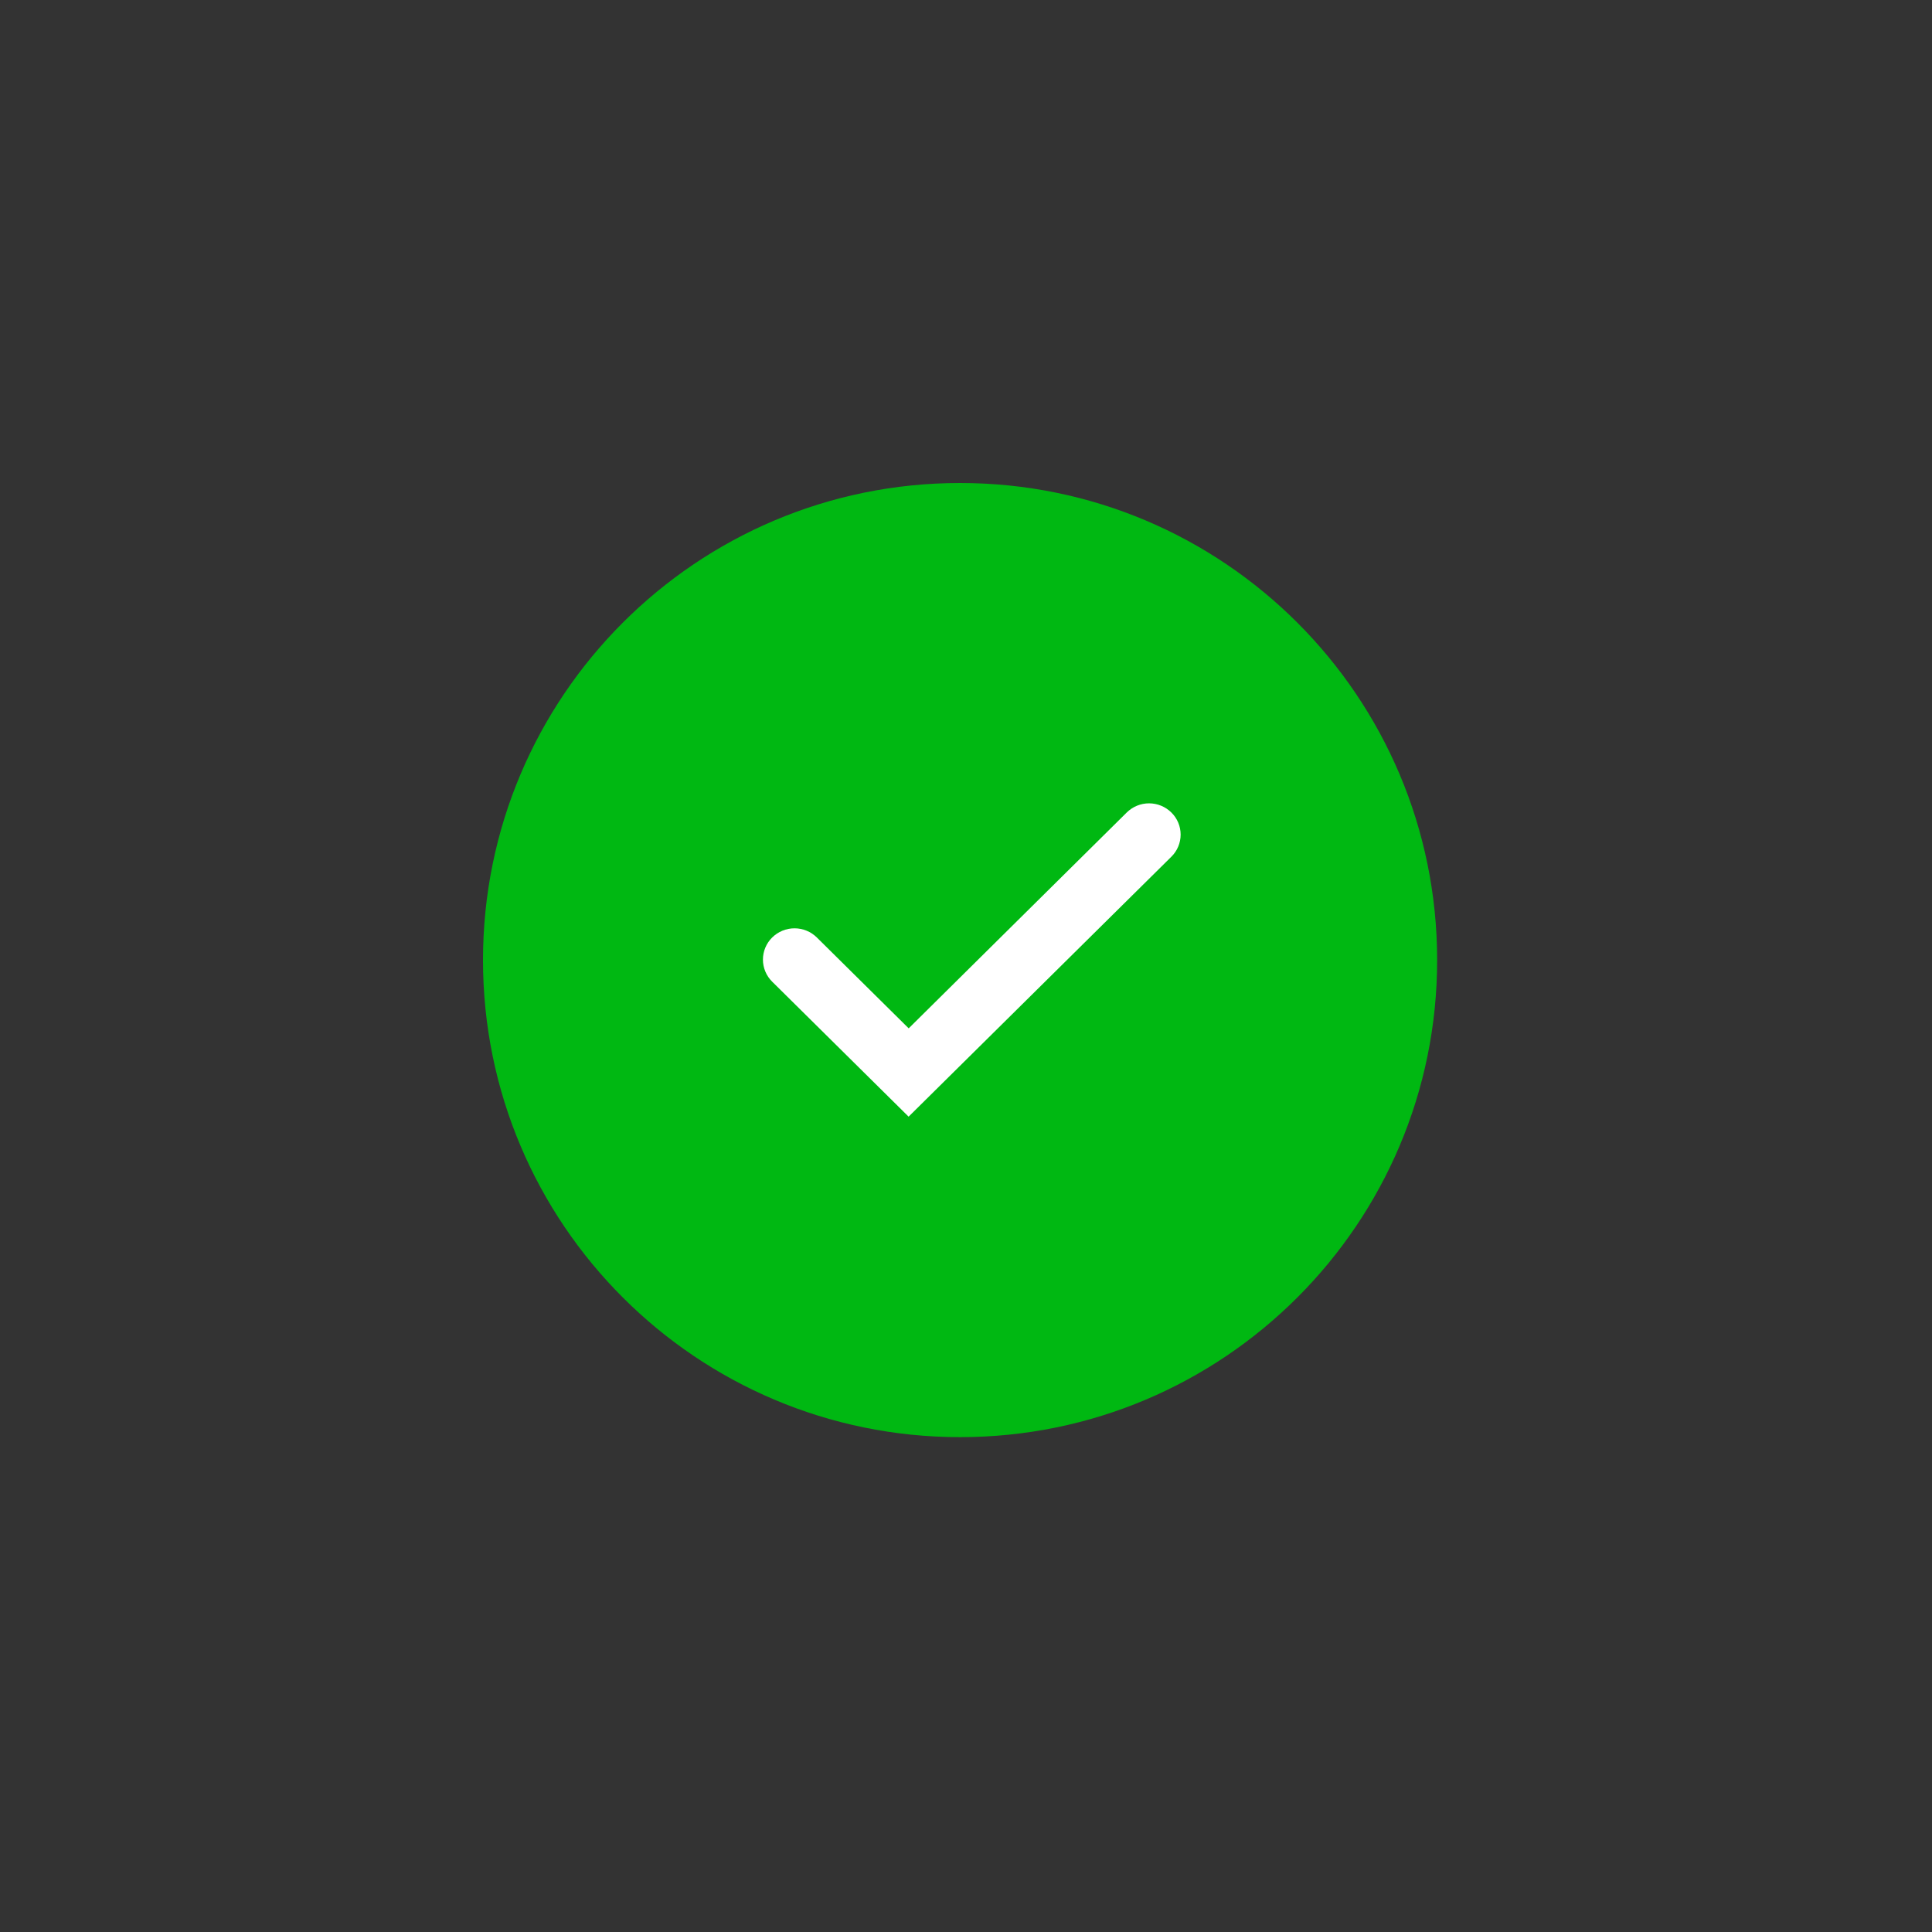 <svg width="160" height="160" viewBox="0 0 160 160" fill="none" xmlns="http://www.w3.org/2000/svg">
<rect x="0" y="0" width="160" height="160" fill="#333333" stroke="none"/>
<path d="M79.509 119.018C101.329 119.018 119.018 101.329 119.018 79.509C119.018 57.689 101.329 40 79.509 40C57.689 40 40 57.689 40 79.509C40 101.329 57.689 119.018 79.509 119.018Z" fill="#00B812"/>
<path fill-rule="evenodd" clip-rule="evenodd" d="M63.948 77.639C64.441 77.152 65.106 76.879 65.799 76.879C66.491 76.879 67.156 77.152 67.649 77.639L75.254 85.163L93.309 67.29C93.802 66.803 94.467 66.529 95.159 66.529C95.853 66.529 96.517 66.803 97.01 67.29C97.252 67.529 97.445 67.814 97.576 68.127C97.707 68.441 97.775 68.778 97.775 69.118C97.775 69.459 97.707 69.796 97.576 70.11C97.445 70.424 97.252 70.708 97.01 70.947L75.247 92.477L63.948 81.297C63.706 81.058 63.513 80.773 63.382 80.459C63.25 80.145 63.183 79.808 63.183 79.468C63.183 79.128 63.25 78.791 63.382 78.477C63.513 78.163 63.706 77.878 63.948 77.639V77.639Z" fill="white"/>
</svg>
